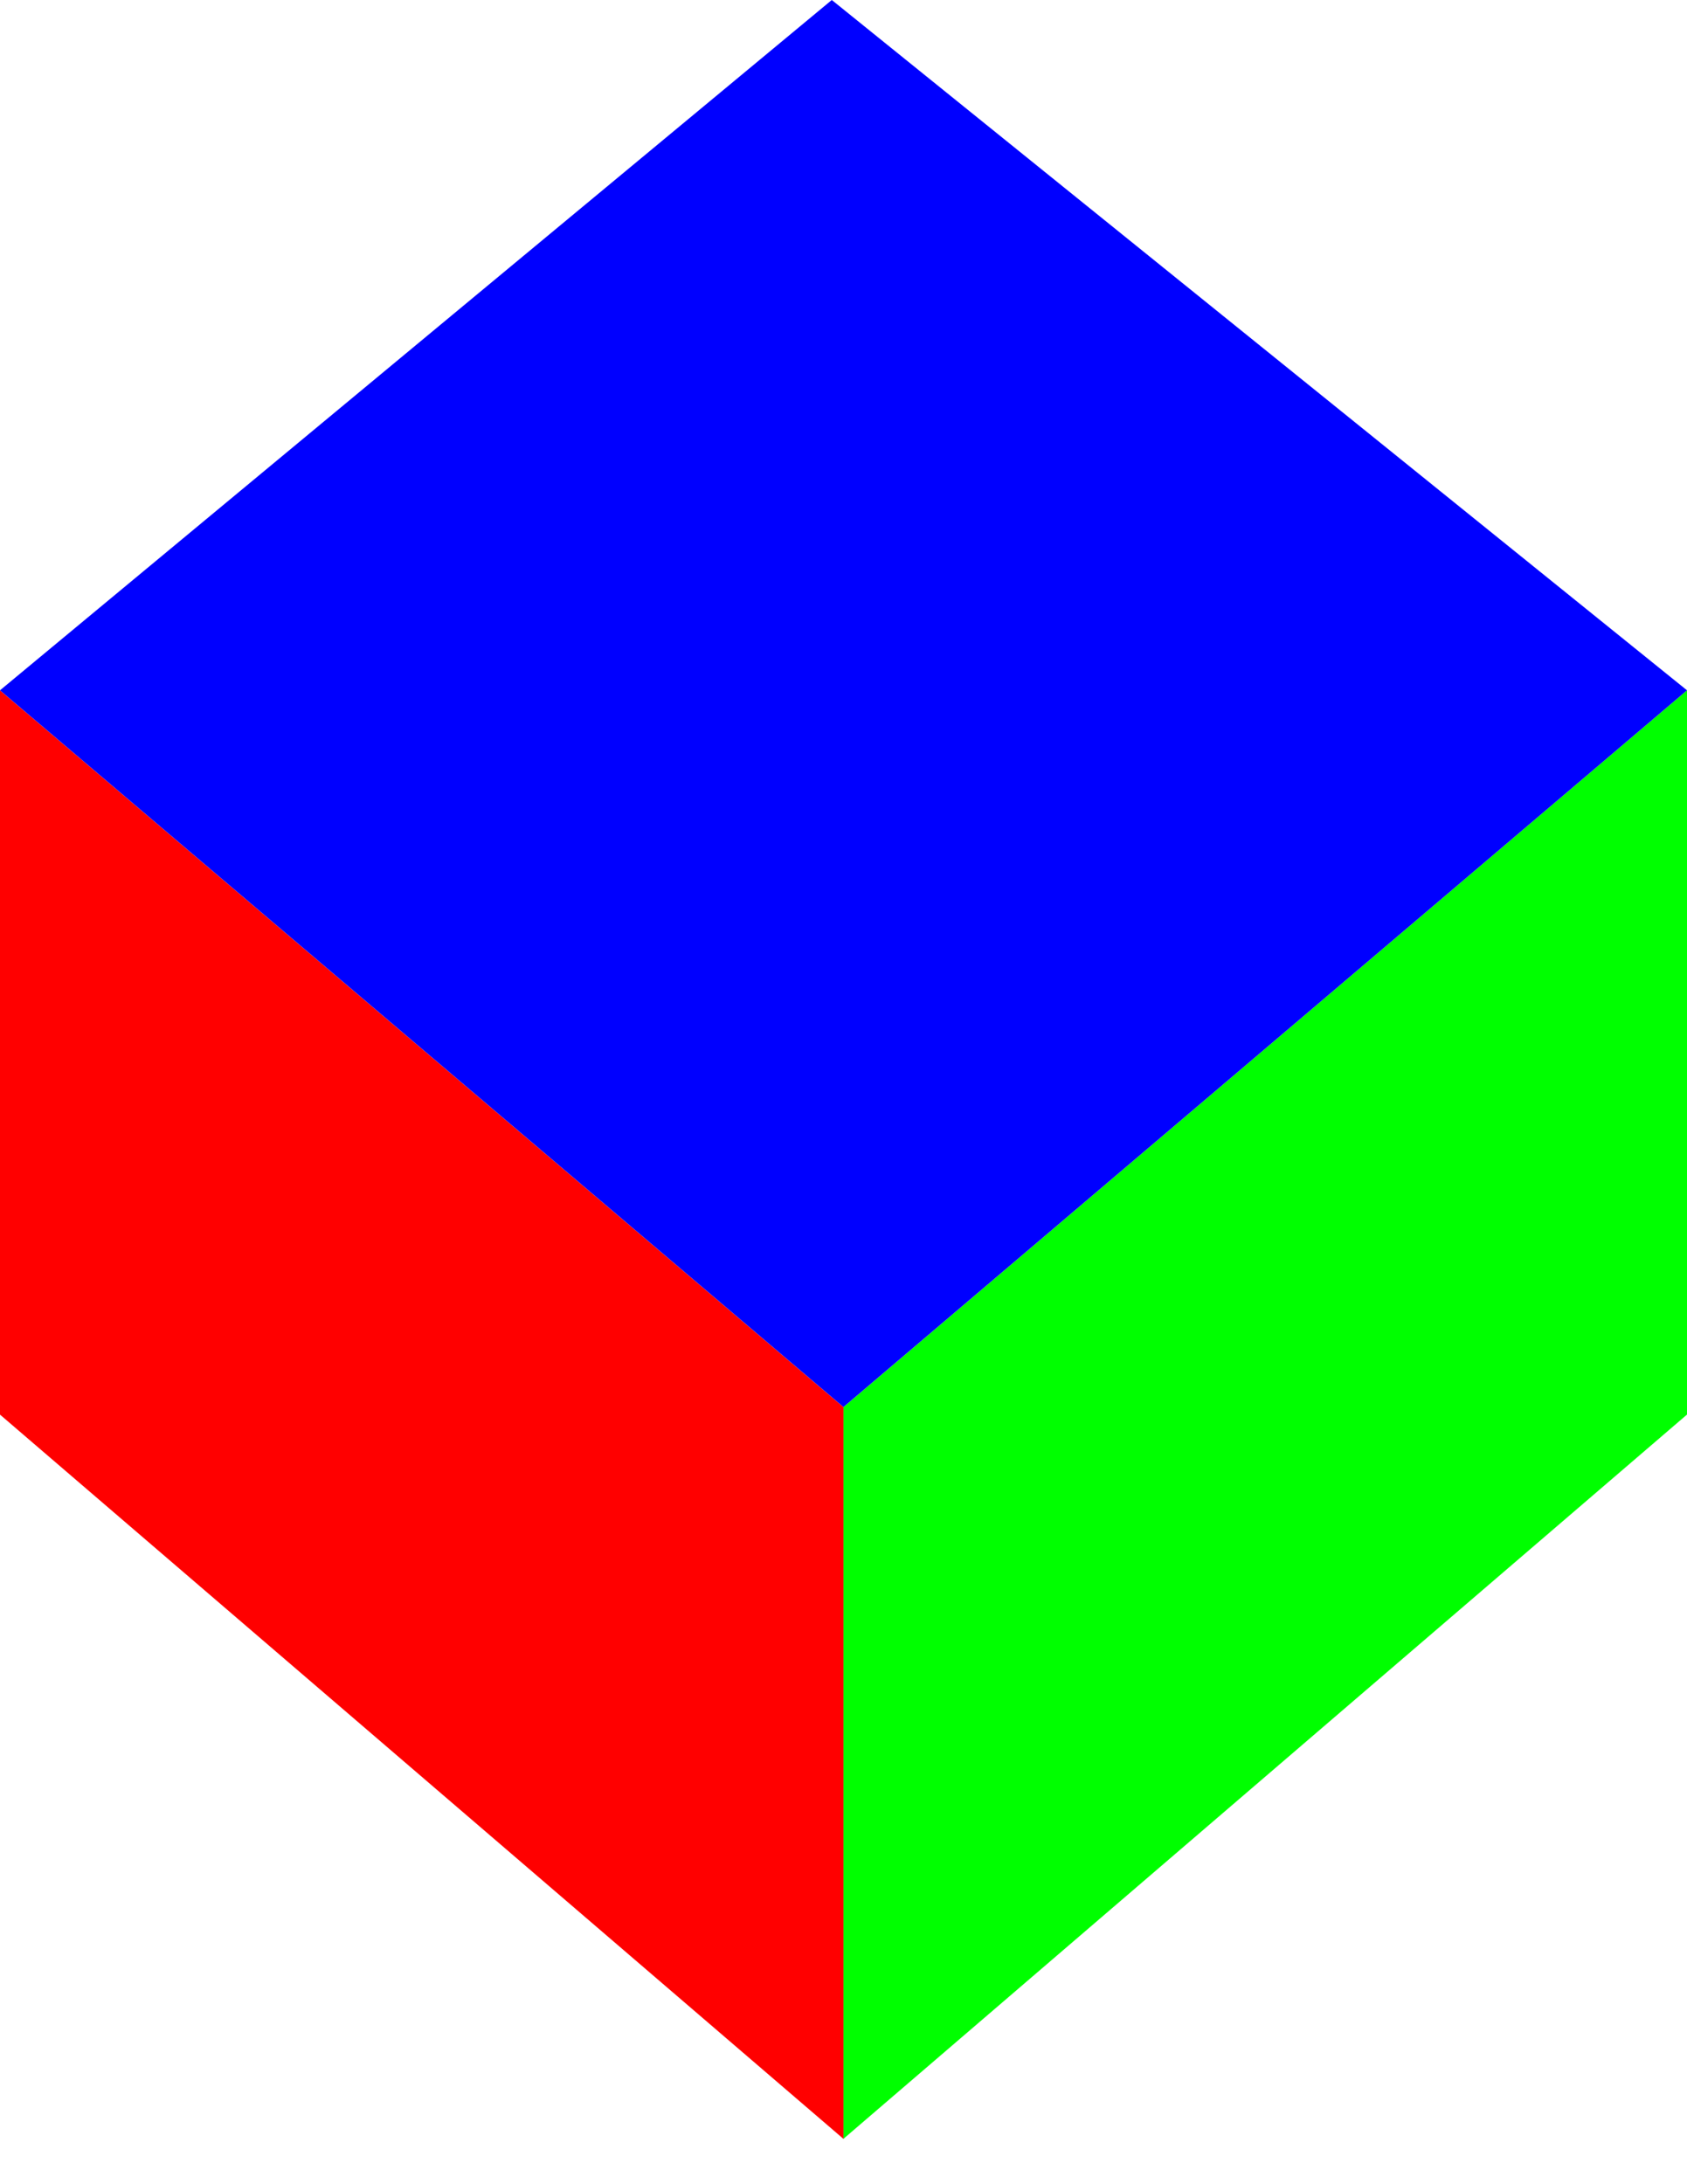 <svg xmlns="http://www.w3.org/2000/svg" width="34" height="44" fill="none" xmlns:v="https://vecta.io/nano"><path d="M16.999 43.086L34 28.496v-14.59L16.999 28.345v14.741z" fill="#0f0"/><path d="M16.999 43.086V28.345L0 13.907v14.59l16.999 14.59z" fill="red"/><path d="M0 13.906l16.999 14.438L34 13.906 16.764 0 0 13.906z" fill="#00f"/></svg>